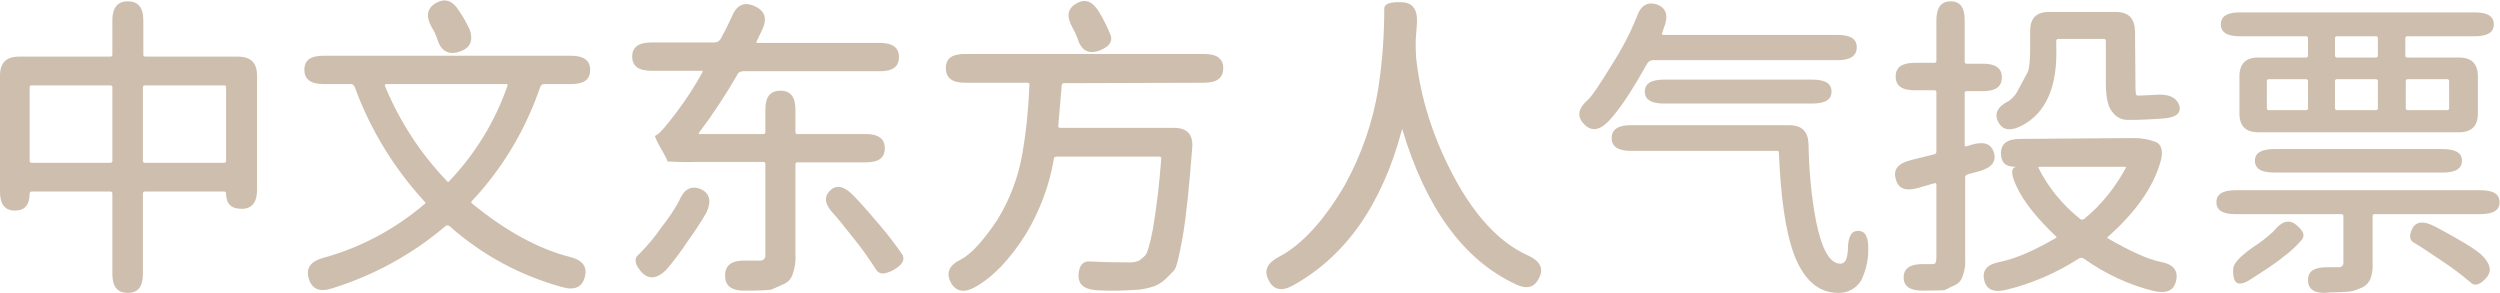 <?xml version="1.0" encoding="utf-8"?>
<!-- Generator: Adobe Illustrator 23.1.0, SVG Export Plug-In . SVG Version: 6.00 Build 0)  -->
<svg version="1.1" id="图层_1" xmlns="http://www.w3.org/2000/svg" xmlns:xlink="http://www.w3.org/1999/xlink" x="0px" y="0px"
	 viewBox="0 0 565.1 66.2" style="enable-background:new 0 0 565.1 66.2;" xml:space="preserve">
<style type="text/css">
	.st0{fill:#CEBEAD;}
</style>
<g>
	<path class="st0" d="M28.9,66.2c-2.4,0-3.5-1.4-3.5-4.3V43.7c0-0.2-0.1-0.3-0.3-0.4c0,0-0.1,0-0.1,0H7.1c-0.2,0-0.3,0.1-0.4,0.3
		c0,0,0,0.1,0,0.1c0,2.6-1.1,3.9-3.3,3.9c-2.3,0-3.4-1.4-3.4-4.3V17.1c0-2.9,1.4-4.3,4.3-4.3H25c0.2,0,0.3-0.1,0.4-0.3
		c0,0,0-0.1,0-0.1V4.6c0-2.9,1.2-4.3,3.5-4.3c2.3,0,3.5,1.4,3.5,4.3v7.8c0,0.2,0.1,0.3,0.3,0.4c0,0,0.1,0,0.1,0h21
		c2.9,0,4.3,1.4,4.3,4.3v25.8c0,2.9-1.2,4.3-3.5,4.3c-2.4,0-3.5-1.2-3.5-3.5c0-0.2-0.1-0.3-0.3-0.4c0,0-0.1,0-0.1,0h-18
		c-0.2,0-0.3,0.1-0.4,0.3c0,0,0,0.1,0,0.1v18.2C32.3,64.8,31.2,66.2,28.9,66.2z M6.7,36.4c0,0.2,0.1,0.3,0.3,0.4c0,0,0.1,0,0.1,0H25
		c0.2,0,0.3-0.1,0.4-0.3c0,0,0-0.1,0-0.1V19.7c0-0.2-0.1-0.3-0.3-0.4c0,0-0.1,0-0.1,0H7.1c-0.2,0-0.3,0.1-0.4,0.3c0,0,0,0.1,0,0.1
		L6.7,36.4z M32.3,36.4c0,0.2,0.1,0.3,0.3,0.4c0,0,0.1,0,0.1,0h18c0.2,0,0.3-0.1,0.4-0.3c0,0,0-0.1,0-0.1V19.7
		c0-0.2-0.1-0.3-0.3-0.4c0,0-0.1,0-0.1,0h-18c-0.2,0-0.3,0.1-0.4,0.3c0,0,0,0.1,0,0.1V36.4z"/>
	<path class="st0" d="M75,65.2c-2.8,0.9-4.5,0.1-5.2-2.2c-0.7-2.4,0.4-3.9,3.2-4.7c8.5-2.3,16.3-6.5,23-12.2
		c0.2-0.1,0.2-0.3,0.1-0.4c0,0,0,0-0.1-0.1c-6.9-7.5-12.3-16.3-15.8-25.9c-0.2-0.5-0.6-0.8-1.1-0.7h-6c-2.9,0-4.3-1.1-4.3-3.2
		c0-2.2,1.4-3.2,4.3-3.2h56c2.9,0,4.3,1.1,4.3,3.2c0,2.2-1.4,3.2-4.3,3.2H123c-0.4,0-0.8,0.3-0.9,0.7c-3.3,9.6-8.5,18.4-15.5,25.8
		c-0.1,0.1-0.1,0.3,0,0.4c0,0,0,0,0.1,0.1c7.7,6.3,15.1,10.3,22.2,12.1c2.8,0.7,3.9,2.2,3.3,4.5c-0.6,2.3-2.3,3.1-5.1,2.3
		c-9.5-2.6-18.2-7.3-25.5-13.8c-0.2-0.2-0.6-0.2-0.9,0c0,0,0,0,0,0C93.2,57.5,84.4,62.3,75,65.2z M101.1,41c0.1,0.2,0.3,0.2,0.4,0
		c5.9-6.2,10.4-13.5,13.2-21.6c0.1-0.2,0-0.4-0.2-0.4H87.3C87,19,87,19.2,87,19.4C90.3,27.4,95.1,34.8,101.1,41L101.1,41z
		 M103.8,11.7c-2.5,0.8-4.2-0.2-5-3c-0.3-0.9-0.7-1.7-1.2-2.5c-1.4-2.5-1.1-4.3,0.9-5.5c2.1-1.2,3.8-0.6,5.3,1.8
		c0.9,1.3,1.6,2.6,2.3,4C107.1,9.2,106.3,10.9,103.8,11.7L103.8,11.7z"/>
	<path class="st0" d="M168.2,65.7c-2.9,0-4.3-1.1-4.3-3.4c0-2.3,1.4-3.4,4.3-3.4h1.2c1.4,0,2.2,0,2.5,0c0.3,0,0.5-0.1,0.8-0.3
		c0.2-0.3,0.4-0.6,0.3-1V37c0-0.2-0.1-0.3-0.3-0.4c0,0-0.1,0-0.1,0h-15c-2.3,0.1-4.6,0-6.8-0.1c0.1-0.1,0-0.4-0.3-0.9l-0.4-0.8
		c-1.6-2.7-2.2-4.1-2-4.1c0.4-0.2,0.8-0.5,1.1-0.8c0.5-0.5,1.1-1.2,2-2.3l1.7-2.2c2.2-2.9,4.2-6,5.9-9.1c0.1-0.2,0-0.3-0.2-0.3
		h-11.4c-2.9,0-4.3-1.1-4.3-3.2c0-2.1,1.4-3.2,4.3-3.2h14.3c0.6,0,1.1-0.3,1.4-0.8c1.3-2.4,2.1-4.1,2.5-5c1.1-2.7,2.8-3.5,5.2-2.4
		c2.4,1.1,2.9,2.9,1.6,5.5l-1.2,2.5c-0.1,0.2,0,0.3,0.2,0.3h27.7c2.9,0,4.3,1.1,4.3,3.2c0,2.2-1.4,3.2-4.3,3.2H168
		c-0.6,0-1.2,0.3-1.4,0.9c-2.6,4.5-5.5,8.9-8.6,13c-0.1,0.2-0.1,0.3,0.1,0.3h14.5c0.2,0,0.3-0.1,0.4-0.3c0,0,0-0.1,0-0.1v-5.1
		c0-2.9,1.1-4.3,3.4-4.3c2.3,0,3.4,1.4,3.4,4.3v5.1c0,0.2,0.1,0.3,0.3,0.4c0,0,0.1,0,0.1,0h15.5c2.9,0,4.3,1.1,4.3,3.2
		c0,2.2-1.4,3.2-4.3,3.2h-15.5c-0.2,0-0.3,0.1-0.4,0.3c0,0,0,0.1,0,0.1v20.7c0.1,1.5-0.2,3-0.7,4.4c-0.3,0.8-0.9,1.5-1.7,1.9
		c-0.6,0.3-1.6,0.7-2.9,1.3C174,65.6,171.9,65.7,168.2,65.7z M150.5,61.1c-2.1,2-3.9,2.1-5.5,0.4c-1.5-1.7-1.8-3.1-0.6-4
		c1.9-1.9,3.6-3.9,5.1-6.1c1.5-1.9,2.9-3.9,4-6c1.1-2.6,2.6-3.5,4.8-2.7c2.1,0.9,2.6,2.7,1.4,5.3c-1.3,2.3-2.8,4.5-4.3,6.6
		C153.9,56.9,152.3,59,150.5,61.1z M202,61c-2,1.1-3.3,1.1-4-0.1c-1.6-2.5-3.3-4.9-5.1-7.1c-2.6-3.3-4.1-5.1-4.5-5.5
		c-2-2.1-2.2-3.8-0.8-5.2c1.4-1.4,3.1-1.1,5.1,0.9c1.3,1.3,3.3,3.5,5.9,6.6c1.9,2.2,3.7,4.5,5.4,7C204.6,58.8,203.9,59.9,202,61
		L202,61z"/>
	<path class="st0" d="M220.4,64.9c-2.5,1.4-4.4,1-5.5-1.1c-1.1-2.1-0.4-3.8,2.2-5.1c2.4-1.2,5.2-4.3,8.4-9.1
		c2.8-4.6,4.7-9.6,5.6-14.9c0.9-5.2,1.4-10.4,1.6-15.6c0-0.2-0.1-0.3-0.3-0.4c0,0-0.1,0-0.1,0h-14.2c-2.9,0-4.3-1.1-4.3-3.3
		c0-2.2,1.4-3.2,4.3-3.2h54.1c2.9,0,4.3,1.1,4.3,3.2c0,2.2-1.4,3.3-4.3,3.3l-31.7,0.1c-0.3,0-0.5,0.2-0.5,0.4c0,0,0,0,0,0l-0.8,9.3
		c0,0.2,0.1,0.3,0.3,0.4c0,0,0.1,0,0.1,0h25.8c2.9,0,4.3,1.5,4.1,4.4c-0.7,9.1-1.4,15.9-2.2,20.4c-0.8,4.5-1.4,6.9-1.9,7.4
		c-1,1-1.7,1.8-2.2,2.2c-0.7,0.6-1.5,1.1-2.3,1.4c-1.2,0.4-2.5,0.7-3.8,0.8c-3.1,0.2-6.1,0.3-9.2,0.1c-2.9-0.2-4.2-1.3-4.1-3.5
		c0.1-2.1,1-3.1,2.5-3c1.5,0.1,4.3,0.2,8.3,0.2c1,0.1,2,0,2.9-0.4c0.4-0.3,0.8-0.6,1.3-1.1c0.5-0.4,1.1-2.4,1.8-6
		c0.9-5.3,1.5-10.7,1.9-16c0-0.2-0.1-0.3-0.3-0.4c0,0-0.1,0-0.1,0h-23.3c-0.3,0-0.6,0.2-0.6,0.5c0,0,0,0,0,0.1
		c-1,6-3.2,11.7-6.3,16.9C228.3,58.6,224.5,62.6,220.4,64.9z M248.3,11.5c-2.4,0.8-4-0.2-4.8-3c-0.3-0.8-0.7-1.6-1.1-2.3
		c-1.4-2.5-1.1-4.3,0.9-5.4c2-1.2,3.7-0.5,5.2,2c1,1.7,1.9,3.5,2.6,5.3C251.5,9.5,250.6,10.7,248.3,11.5L248.3,11.5z"/>
	<path class="st0" d="M292.3,64.5c-2.5,1.4-4.4,1.1-5.5-1.1c-1.2-2.2-0.4-3.9,2.2-5.3c5.2-2.7,10.2-8.1,15-16.3
		c3.8-6.9,6.4-14.4,7.6-22.2c0.9-5.9,1.3-11.8,1.3-17.7c0-1,1.3-1.5,3.8-1.4c2.5,0,3.7,1.5,3.6,4.5L320,9.2c0,1.3,0,2.6,0.1,3.9
		c0.8,7.5,2.9,14.8,6,21.7c5.4,12,11.9,19.7,19.4,23c2.6,1.2,3.5,2.9,2.4,5c-1,2.2-2.8,2.7-5.4,1.4c-11.7-5.5-20.2-17.2-25.5-34.9
		c0-0.2-0.1-0.2-0.1,0C312.4,46.2,304.2,57.9,292.3,64.5z"/>
	<path class="st0" d="M363.5,27.5c-2.1,2.1-3.9,2.2-5.5,0.5c-1.6-1.7-1.3-3.5,0.9-5.4c0.8-0.7,2.6-3.3,5.4-7.9
		c2.2-3.4,4.1-7,5.6-10.7c0.9-2.7,2.4-3.7,4.6-3c2.2,0.8,2.7,2.6,1.6,5.3l-0.4,1.2c-0.1,0.2,0,0.4,0.2,0.4h39.5
		c2.9,0,4.3,0.9,4.3,2.8c0,1.9-1.4,2.9-4.3,2.9h-41.7c-0.6,0-1.1,0.3-1.4,0.8C368.9,20.5,366,24.9,363.5,27.5z M415.5,66.2
		c-4.6,0-8-3.1-10.2-9.3c-1.7-4.9-2.8-12.4-3.2-22.4c0-0.2-0.1-0.4-0.3-0.4c0,0-0.1,0-0.1,0h-33.1c-2.9,0-4.3-1-4.3-2.9
		c0-1.9,1.4-2.9,4.3-2.9h35.8c2.9,0,4.3,1.4,4.4,4.3c0.1,5.8,0.6,11.6,1.7,17.4c1.3,6.4,3.1,9.6,5.5,9.6c1.1,0,1.6-1.1,1.7-3.2
		c0-2.9,0.8-4.3,2.4-4.2c1.6,0,2.3,1.5,2.2,4.4c0,2.4-0.6,4.7-1.6,6.8C419.6,65.2,417.6,66.3,415.5,66.2z M376.1,23.4
		c-2.9,0-4.3-0.9-4.3-2.7c0-1.8,1.4-2.7,4.3-2.7h33.6c2.9,0,4.3,0.9,4.3,2.7c0,1.8-1.4,2.7-4.3,2.7H376.1z"/>
	<path class="st0" d="M434.6,65.7c-2.9,0-4.3-1-4.3-3c0-2,1.4-3,4.3-3c1.2,0,2,0,2.4,0c0.5,0,0.7-0.5,0.7-1.4V41.7
		c0-0.2-0.1-0.3-0.4-0.3l-3.8,1.1c-2.8,0.8-4.5,0.1-5-2.1c-0.6-2.1,0.6-3.5,3.4-4.2l5.2-1.3c0.4,0,0.7-0.4,0.6-0.8V20.8
		c0-0.2-0.1-0.3-0.3-0.4c0,0-0.1,0-0.1,0h-4.5c-2.9,0-4.3-1-4.3-3.1c0-2.1,1.4-3.1,4.3-3.1h4.5c0.2,0,0.3-0.1,0.4-0.3
		c0,0,0-0.1,0-0.1V4.6c0-2.9,1.1-4.3,3.2-4.3c2.2,0,3.2,1.4,3.2,4.3v9.4c0,0.2,0.1,0.3,0.3,0.4c0,0,0.1,0,0.1,0h3.7
		c2.9,0,4.3,1,4.3,3.1c0,2.1-1.4,3.1-4.3,3.1h-3.7c-0.2,0-0.3,0.1-0.4,0.3c0,0,0,0.1,0,0.1v11.8c0,0.2,0.1,0.3,0.4,0.3l1.2-0.4
		c2.8-0.8,4.4-0.2,5,1.8c0.6,2-0.5,3.4-3.3,4.2l-2.6,0.7c-0.4,0.1-0.7,0.5-0.6,0.9v18.2c0.1,1.4-0.1,2.7-0.6,4
		c-0.2,0.7-0.7,1.4-1.4,1.8c-0.5,0.2-1.4,0.7-2.7,1.3C439.2,65.6,437.6,65.7,434.6,65.7z M453.5,65.5c-2.8,0.7-4.5,0-5-2.2
		c-0.5-2.2,0.7-3.6,3.6-4.1c3.4-0.7,7.6-2.5,12.6-5.4c0.2-0.1,0.2-0.3,0-0.4c-4.2-4-7.2-7.7-8.8-11.1c-1.3-2.7-1.4-4.2-0.4-4.5
		c0.2-0.1,0.2-0.1,0-0.1c-2.2,0-3.2-1-3.2-3.1c0-2.1,1.4-3.2,4.3-3.2l25.8-0.2c1.7,0,3.3,0.3,4.9,0.9c1.4,0.6,1.8,2.3,0.9,5
		c-1.7,5.5-5.6,11-11.7,16.4c-0.2,0.1-0.2,0.3,0,0.4c5,2.9,9,4.7,11.9,5.3c2.8,0.5,4,1.9,3.5,4.2c-0.5,2.3-2.1,3-5,2.4
		c-5.7-1.4-11-3.9-15.8-7.3c-0.4-0.3-0.9-0.3-1.3,0C464.8,61.7,459.3,64.1,453.5,65.5z M457,28.4c-2.5,1.3-4.3,1.1-5.3-0.8
		c-1-1.9-0.2-3.5,2.4-4.8c1-0.7,1.7-1.6,2.2-2.7c0.7-1.2,1.3-2.5,2-3.7c0.4-0.8,0.6-2.8,0.6-5.8V7c0-2.9,1.4-4.3,4.3-4.3h15
		c2.9,0,4.3,1.4,4.4,4.3l0.1,12.2c0,0.7,0,1.4,0.1,2.1c0.1,0.2,0.3,0.4,0.6,0.3c0.3,0,1.1,0,2.5-0.1l1.9-0.1
		c2.6-0.1,4.2,0.7,4.8,2.4c0.5,1.8-0.7,2.8-3.8,3l-3.4,0.2c-1.5,0.1-3,0.1-4.5,0.1c-1.4,0-2.7-0.7-3.5-1.9c-1-1.2-1.4-3.5-1.4-6.6
		V9.2c0-0.2-0.1-0.3-0.3-0.4c0,0-0.1,0-0.1,0h-10.4c-0.2,0-0.3,0.1-0.4,0.3c0,0,0,0.1,0,0.1v1.4C465.1,19.7,462.4,25.6,457,28.4z
		 M470.2,49.5c0.2,0.2,0.6,0.2,0.9,0c0,0,0,0,0,0c3.9-3.2,7-7.1,9.4-11.5c0.1-0.2,0-0.3-0.2-0.3h-19.3c-0.2,0-0.3,0.1-0.2,0.3
		C463,42.4,466.2,46.3,470.2,49.5z"/>
	<path class="st0" d="M525.4,66.2c-2.4,0-3.7-0.9-3.7-2.9c0-2,1.4-2.9,4.3-2.9h0.4c1.3,0,2.1,0,2.4,0c0.5,0,0.9-0.4,0.9-0.9
		c0-0.1,0-0.2,0-0.2V48.8c0-0.2-0.1-0.3-0.3-0.4c0,0-0.1,0-0.1,0h-24c-2.9,0-4.3-0.9-4.3-2.7c0-1.8,1.4-2.7,4.3-2.7h55.4
		c2.9,0,4.3,0.9,4.3,2.7c0,1.8-1.4,2.7-4.3,2.7h-24c-0.2,0-0.3,0.1-0.4,0.3c0,0,0,0.1,0,0.1v10.7c0.1,1.3-0.1,2.6-0.6,3.8
		c-0.5,0.9-1.3,1.6-2.3,1.9c-0.7,0.3-1.5,0.6-2.2,0.7c-1.5,0.1-3,0.2-4.5,0.2L525.4,66.2z M510.5,29.9c-2.9,0-4.3-1.4-4.3-4.3v-8.3
		c0-2.9,1.4-4.3,4.3-4.3h10.8c0.2,0,0.3-0.1,0.4-0.3c0,0,0-0.1,0-0.1v-4c0-0.2-0.1-0.3-0.3-0.4c0,0-0.1,0-0.1,0h-15
		c-2.9,0-4.3-0.9-4.3-2.7c0-1.8,1.4-2.7,4.3-2.7h53.1c2.9,0,4.3,0.9,4.3,2.7c0,1.8-1.4,2.7-4.3,2.7h-15.3c-0.2,0-0.3,0.1-0.4,0.3
		c0,0,0,0.1,0,0.1v4c0,0.2,0.1,0.3,0.3,0.4c0,0,0.1,0,0.1,0h11.7c2.9,0,4.3,1.4,4.3,4.3v8.3c0,2.9-1.4,4.3-4.3,4.3H510.5z
		 M508.8,63.1c-2.9,1.9-4.2,1.1-4-2.4c0.1-1.2,1.5-2.7,4.3-4.7c1.7-1.1,3.3-2.3,4.8-3.7c1.8-2.3,3.5-2.8,5.1-1.5
		c1.6,1.3,2.1,2.4,1.3,3.4c-1.2,1.4-2.6,2.7-4.1,3.8c-1.2,1-2.4,1.8-3.7,2.7L508.8,63.1z M514,39c-2.9,0-4.3-0.9-4.3-2.7
		c0-1.7,1.4-2.6,4.3-2.6h38.2c2.9,0,4.3,0.9,4.3,2.6c0,1.8-1.4,2.7-4.3,2.7H514z M512.4,24.5c0,0.2,0.1,0.3,0.3,0.4c0,0,0.1,0,0.1,0
		h8.5c0.2,0,0.3-0.1,0.4-0.3c0,0,0-0.1,0-0.1v-6.2c0-0.2-0.1-0.3-0.3-0.4c0,0-0.1,0-0.1,0h-8.5c-0.2,0-0.3,0.1-0.4,0.3
		c0,0,0,0.1,0,0.1V24.5z M527.8,12.6c0,0.2,0.1,0.3,0.3,0.4c0,0,0.1,0,0.1,0h8.9c0.2,0,0.3-0.1,0.4-0.3c0,0,0-0.1,0-0.1v-4
		c0-0.2-0.1-0.3-0.3-0.4c0,0-0.1,0-0.1,0h-8.9c-0.2,0-0.3,0.1-0.4,0.3c0,0,0,0.1,0,0.1V12.6z M527.8,24.5c0,0.2,0.1,0.3,0.3,0.4
		c0,0,0.1,0,0.1,0h8.9c0.2,0,0.3-0.1,0.4-0.3c0,0,0-0.1,0-0.1v-6.2c0-0.2-0.1-0.3-0.3-0.4c0,0-0.1,0-0.1,0h-8.9
		c-0.2,0-0.3,0.1-0.4,0.3c0,0,0,0.1,0,0.1V24.5z M543.8,24.5c0,0.2,0.1,0.3,0.3,0.4c0,0,0.1,0,0.1,0h9c0.2,0,0.3-0.1,0.4-0.3
		c0,0,0-0.1,0-0.1v-6.2c0-0.2-0.1-0.3-0.3-0.4c0,0-0.1,0-0.1,0h-9c-0.2,0-0.3,0.1-0.4,0.3c0,0,0,0.1,0,0.1V24.5z M562,62.8
		c-1.4,1.6-2.7,2-3.6,1c-2-1.7-4.1-3.3-6.4-4.8c-3.1-2.1-5.2-3.5-6.3-4.1c-1.1-0.6-1.2-1.7-0.4-3.3c0.9-1.6,2.6-1.7,5.1-0.4
		c5.3,2.8,8.8,4.9,10.4,6.3C562.9,59.5,563.4,61.2,562,62.8z"/>
</g>
</svg>
